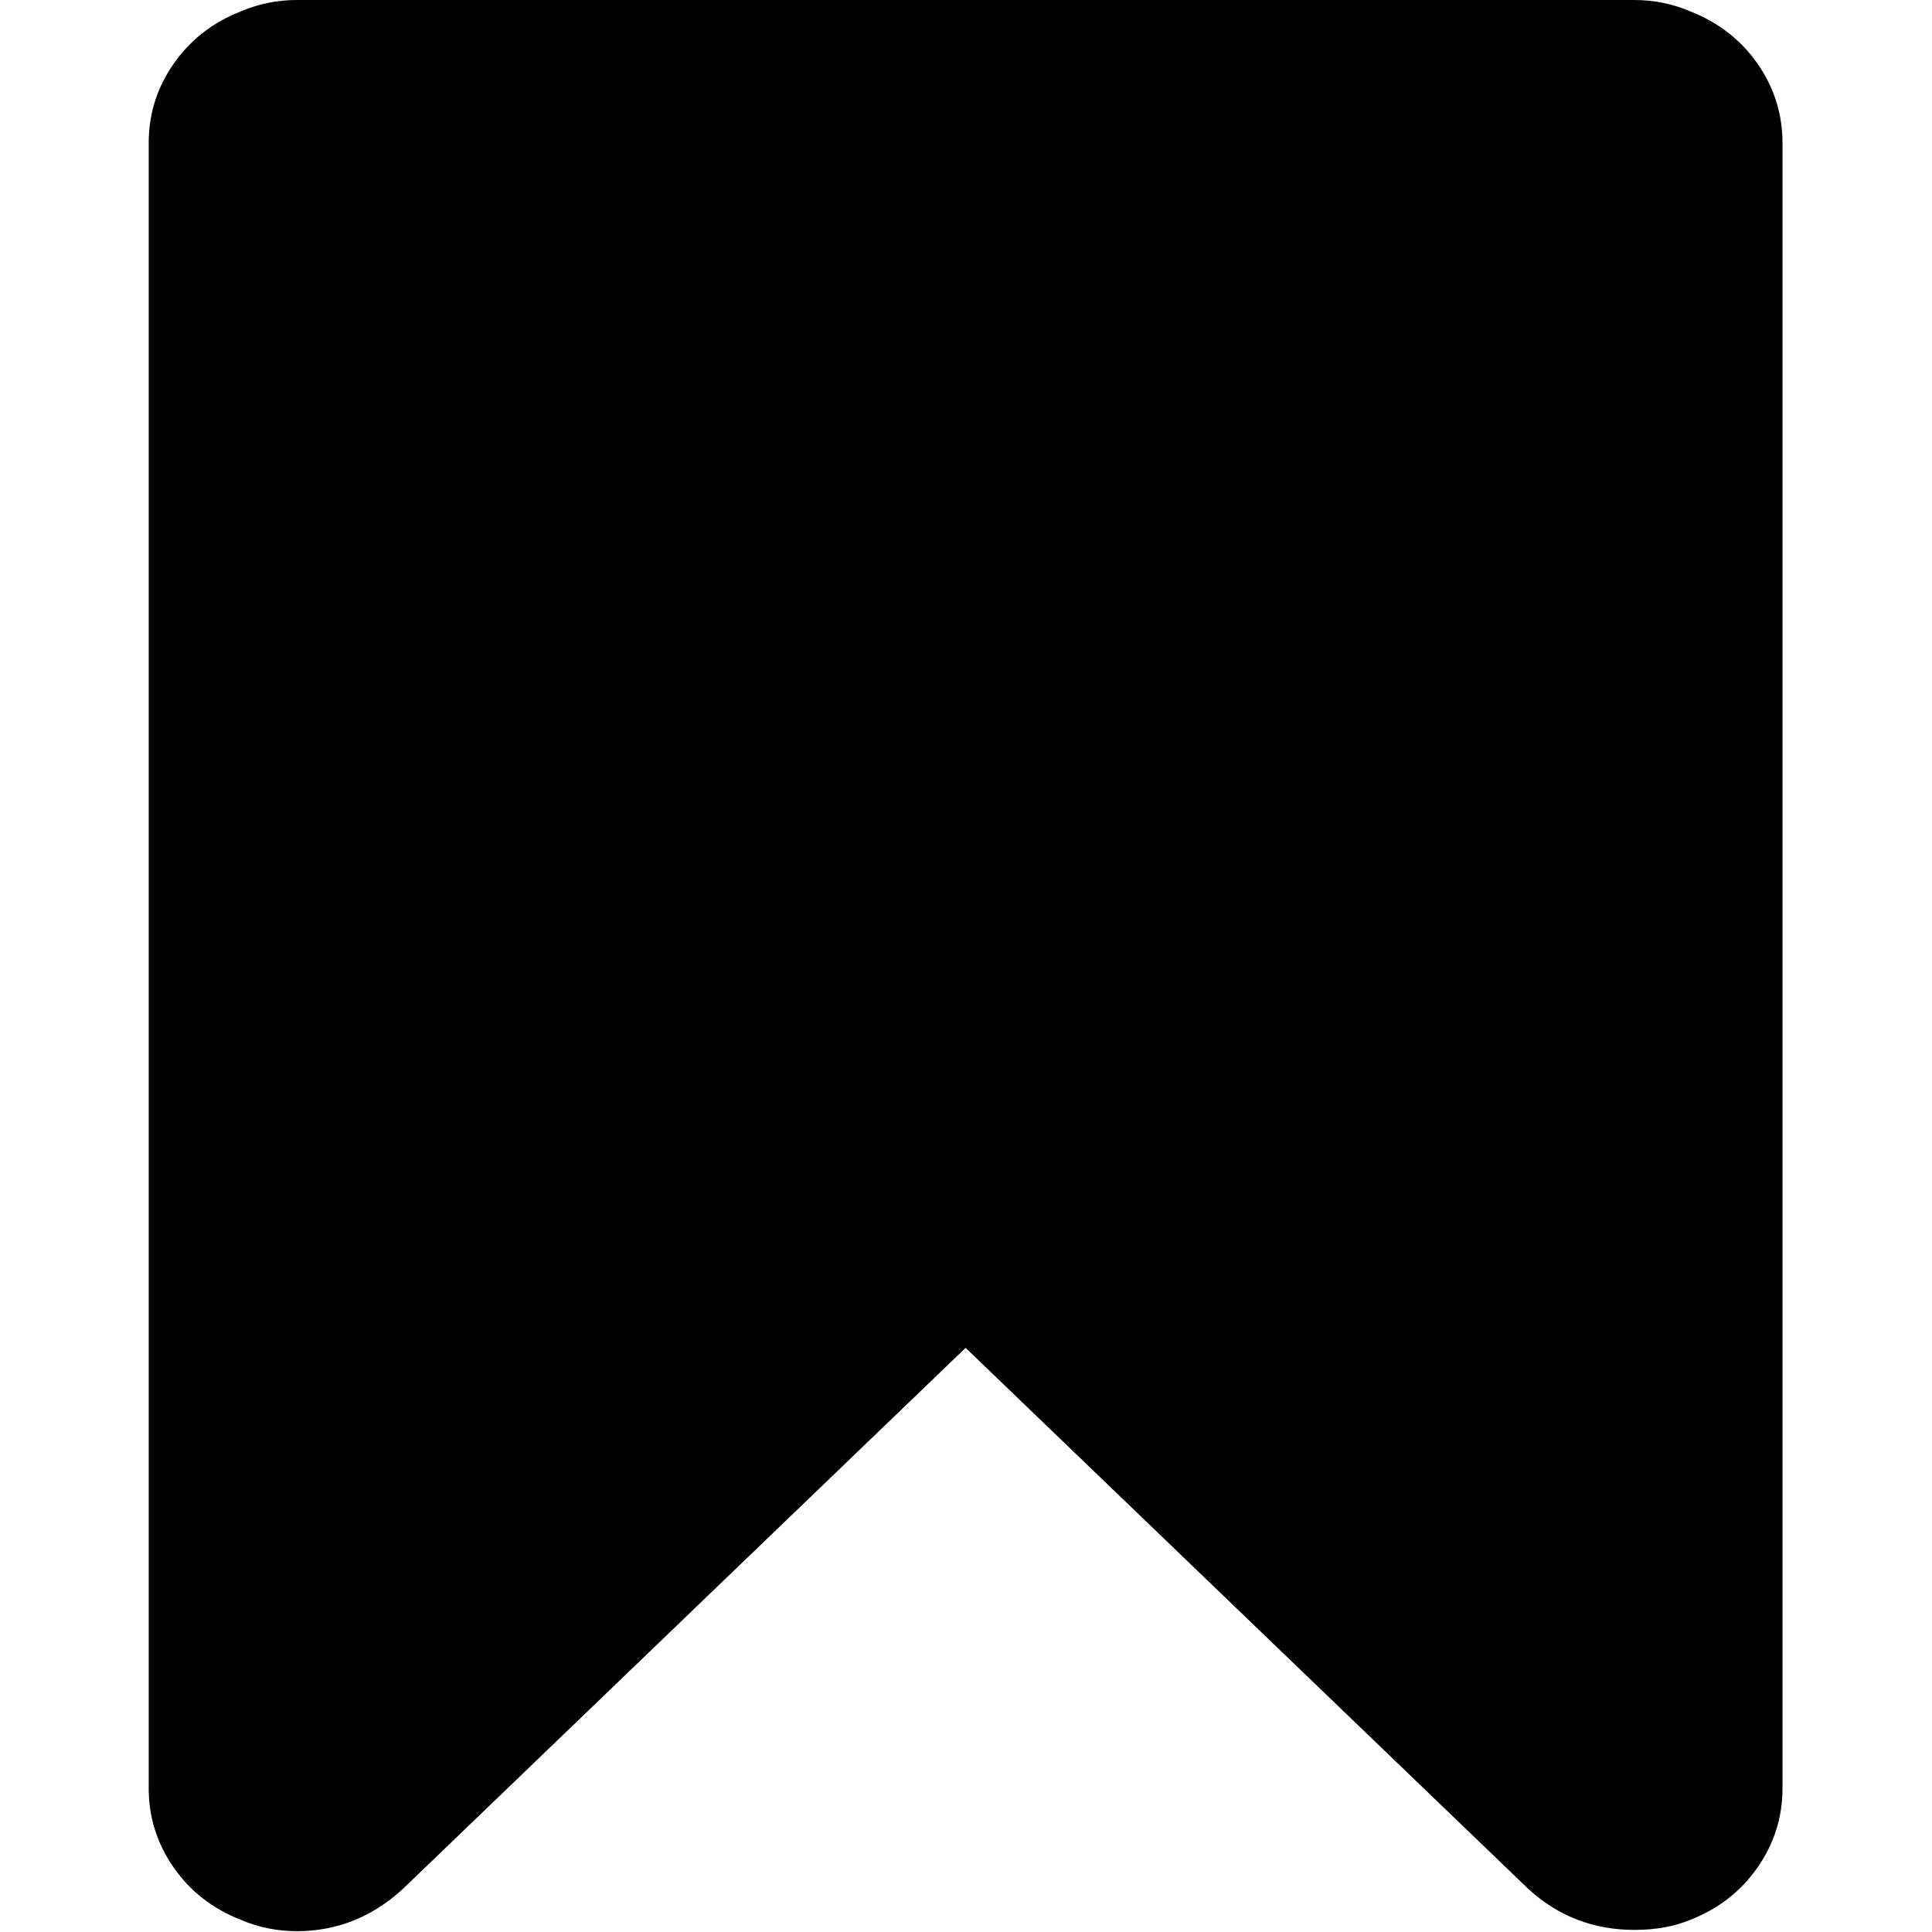 <?xml version="1.0" encoding="UTF-8" standalone="no"?>
<!-- Generator: Adobe Illustrator 16.0.0, SVG Export Plug-In . SVG Version: 6.00 Build 0)  -->

<svg
   xmlns:dc="http://purl.org/dc/elements/1.1/"
   xmlns:cc="http://creativecommons.org/ns#"
   xmlns:rdf="http://www.w3.org/1999/02/22-rdf-syntax-ns#"
   xmlns:svg="http://www.w3.org/2000/svg"
   xmlns="http://www.w3.org/2000/svg"
   xmlns:sodipodi="http://sodipodi.sourceforge.net/DTD/sodipodi-0.dtd"
   xmlns:inkscape="http://www.inkscape.org/namespaces/inkscape"
   version="1.1"
   id="Capa_1"
   x="0px"
   y="0px"
   width="500"
   height="500"
   viewBox="0 0 500 500"
   xml:space="preserve"
   inkscape:version="0.91 r13725"
   sodipodi:docname="bookmark-black-shape.svg"><defs
     id="defs39" /><sodipodi:namedview
     pagecolor="#ffffff"
     bordercolor="#666666"
     borderopacity="1"
     objecttolerance="10"
     gridtolerance="10"
     guidetolerance="10"
     inkscape:pageopacity="0"
     inkscape:pageshadow="2"
     inkscape:window-width="1920"
     inkscape:window-height="1058"
     id="namedview37"
     showgrid="false"
     fit-margin-top="0"
     fit-margin-left="0"
     fit-margin-right="0"
     fit-margin-bottom="0"
     inkscape:zoom="0.546333"
     inkscape:cx="-146.74482"
     inkscape:cy="215.98448"
     inkscape:window-x="-8"
     inkscape:window-y="-8"
     inkscape:window-maximized="1"
     inkscape:current-layer="Capa_1" /><g
     id="g3"
     transform="matrix(1.157,0,0,1.157,5.7374567e-4,-4.763438e-6)"><path
       d="M 393.146,14.279 C 389.433,8.946 384.433,5.046 378.157,2.572 374.16,0.861 369.971,0.004 365.592,0.004 L 365.592,0 66.378,0 C 62.001,0 57.816,0.857 53.818,2.568 47.538,5.04 42.54,8.945 38.829,14.275 c -3.71,5.33 -5.568,11.228 -5.568,17.701 l 0,368.019 c 0,6.475 1.858,12.371 5.568,17.706 3.711,5.329 8.709,9.233 14.989,11.704 3.994,1.711 8.183,2.566 12.56,2.566 8.949,0 16.844,-3.142 23.698,-9.418 l 125.91,-121.062 125.91,121.065 c 6.663,6.081 14.562,9.127 23.695,9.127 4.76,0 8.948,-0.756 12.565,-2.279 6.276,-2.471 11.276,-6.375 14.989,-11.711 3.71,-5.328 5.564,-11.225 5.564,-17.699 l 0,-368.014 c 10e-4,-6.473 -1.857,-12.371 -5.563,-17.701 z"
       id="path5"
       inkscape:connector-curvature="0" /></g><g
     id="g7"
     transform="translate(-33.261,68.029)" /><g
     id="g9"
     transform="translate(-33.261,68.029)" /><g
     id="g11"
     transform="translate(-33.261,68.029)" /><g
     id="g13"
     transform="translate(-33.261,68.029)" /><g
     id="g15"
     transform="translate(-33.261,68.029)" /><g
     id="g17"
     transform="translate(-33.261,68.029)" /><g
     id="g19"
     transform="translate(-33.261,68.029)" /><g
     id="g21"
     transform="translate(-33.261,68.029)" /><g
     id="g23"
     transform="translate(-33.261,68.029)" /><g
     id="g25"
     transform="translate(-33.261,68.029)" /><g
     id="g27"
     transform="translate(-33.261,68.029)" /><g
     id="g29"
     transform="translate(-33.261,68.029)" /><g
     id="g31"
     transform="translate(-33.261,68.029)" /><g
     id="g33"
     transform="translate(-33.261,68.029)" /><g
     id="g35"
     transform="translate(-33.261,68.029)" /></svg>